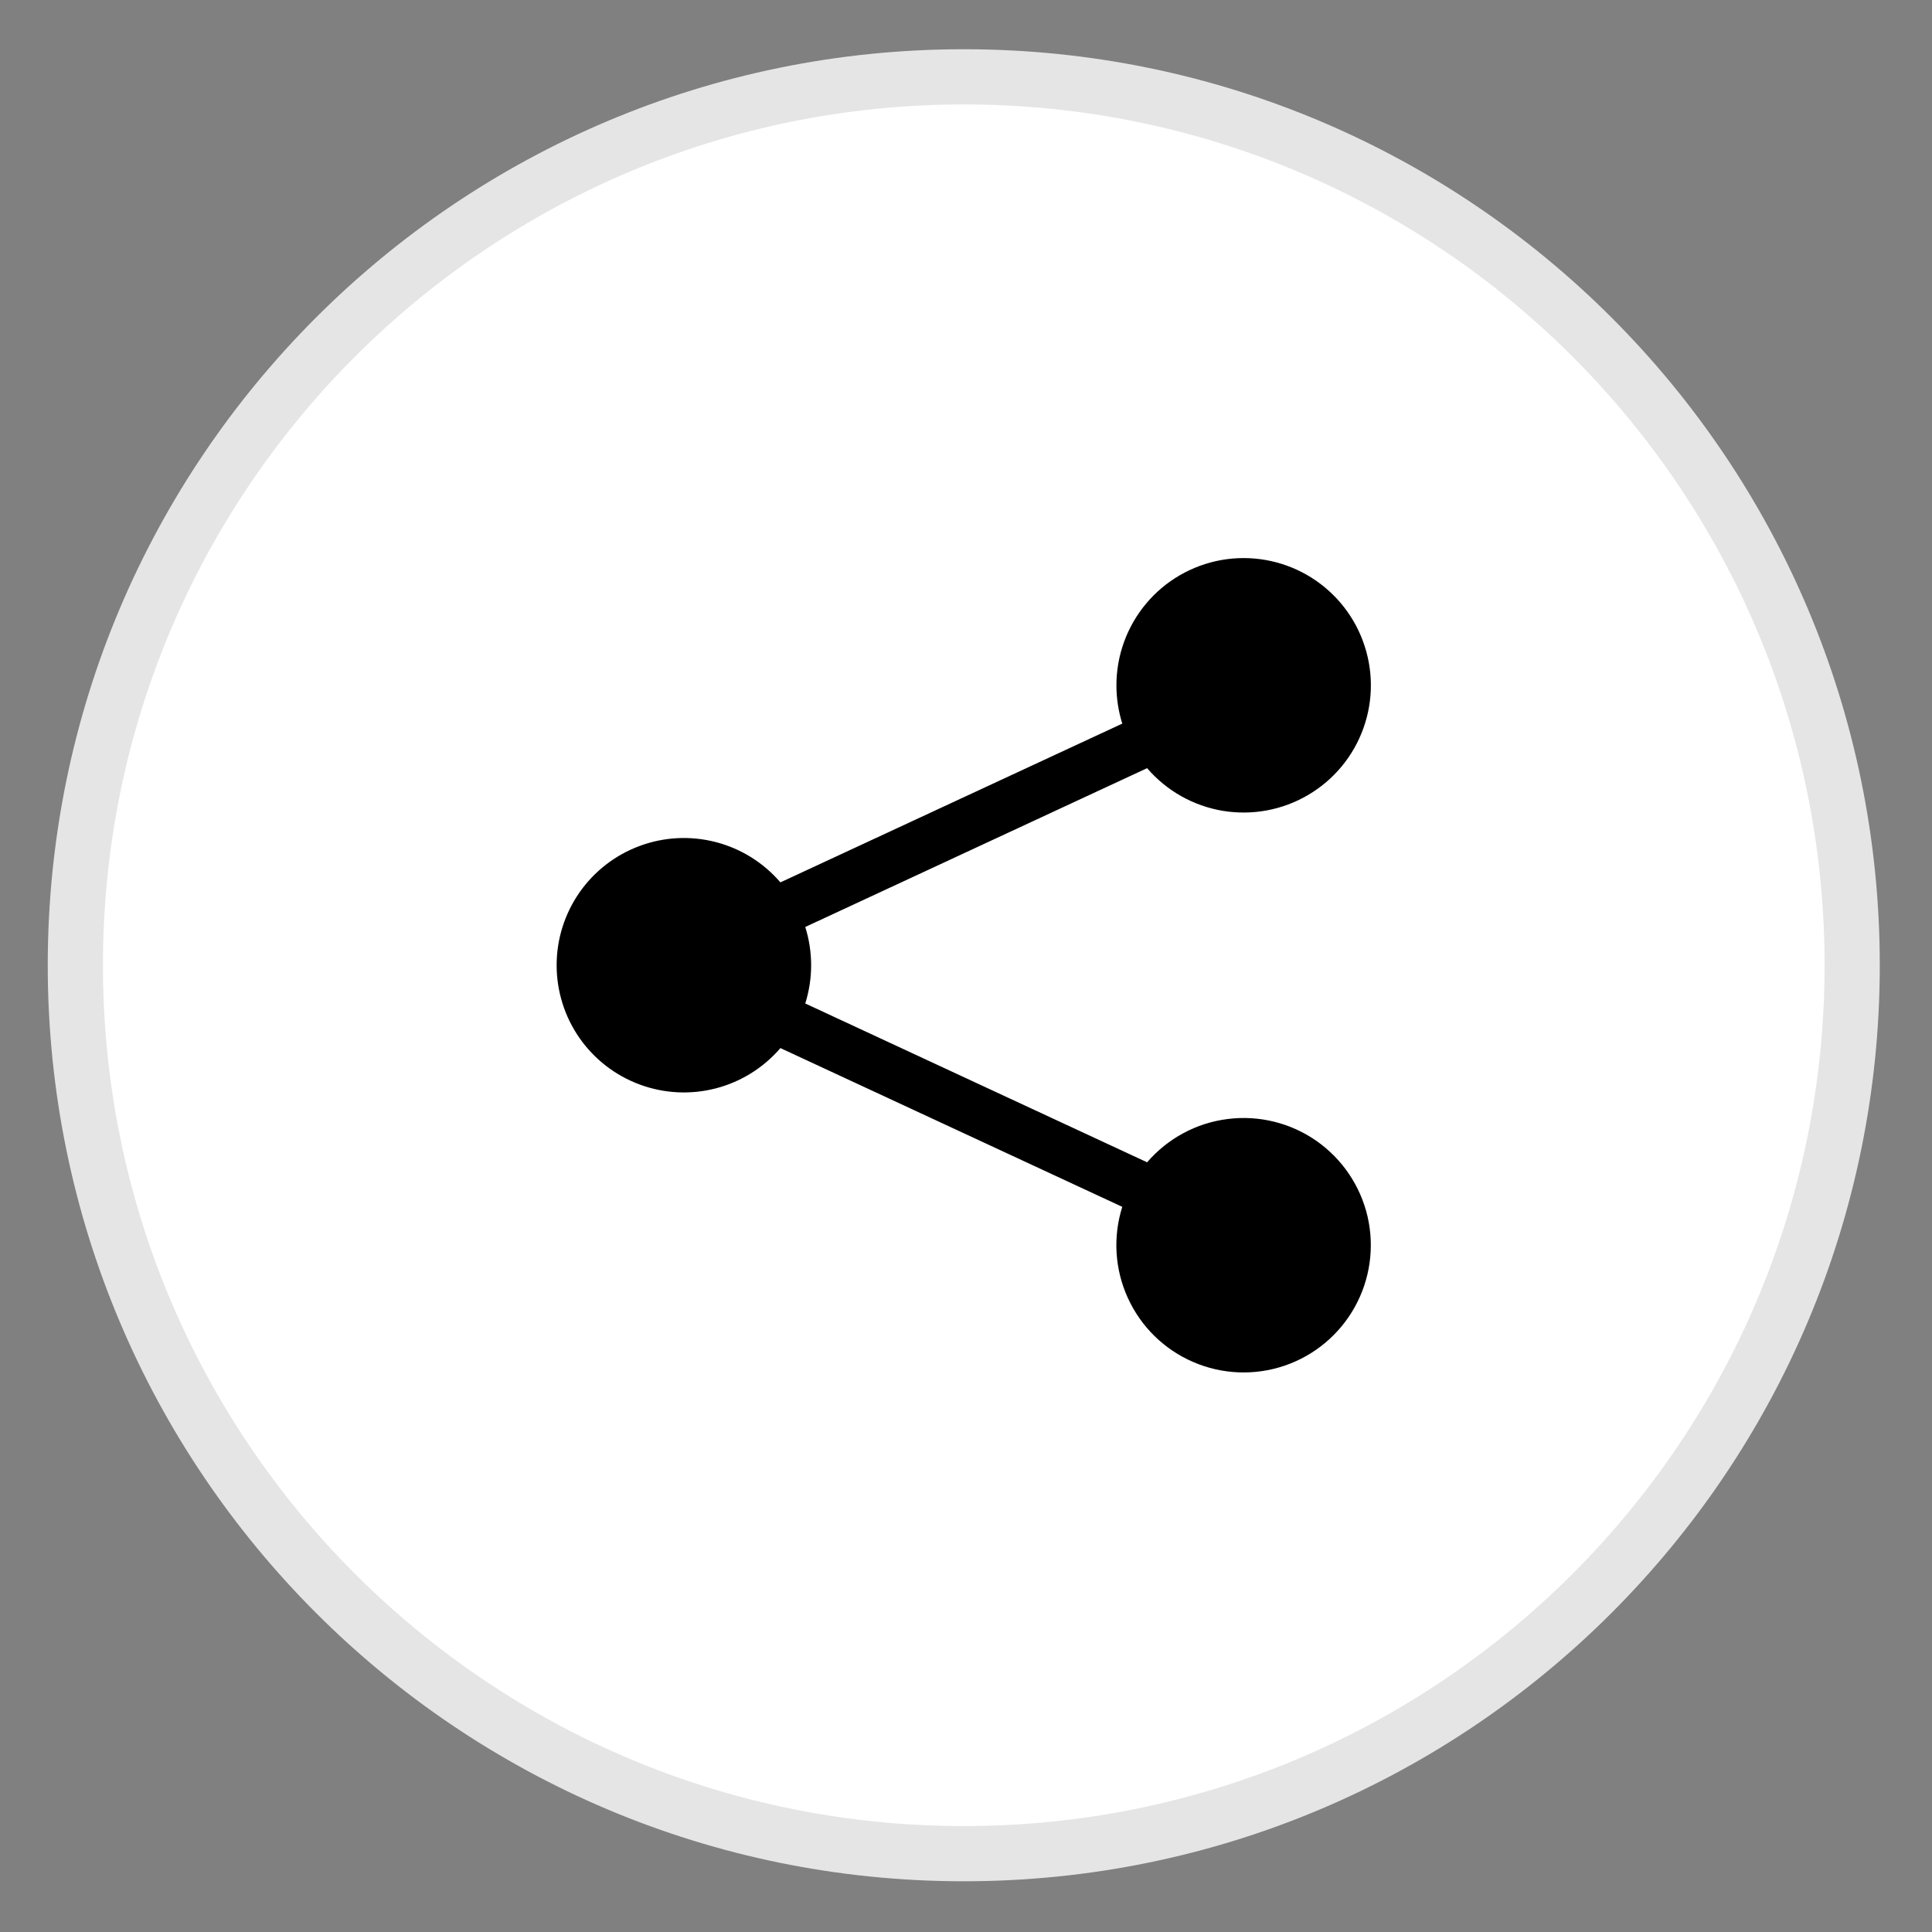 <svg width="35" height="35" viewBox="0 0 35 35" fill="none" xmlns="http://www.w3.org/2000/svg">
<rect x="0" y="0" width="35" height="35" fill="#808080" stroke="none"/>
<path d="M17.46 33.581C8.571 33.581 1.365 26.375 1.365 17.486C1.365 8.597 8.571 1.392 17.46 1.392C26.349 1.392 33.554 8.597 33.554 17.486C33.554 26.375 26.349 33.581 17.46 33.581Z" fill="white" stroke="#E5E5E5"/>
<g clip-path="url(#clip0_1_322)">
<path d="M20.225 12.415C20.225 11.875 20.415 11.351 20.762 10.936C21.109 10.521 21.591 10.242 22.123 10.146C22.656 10.051 23.204 10.146 23.674 10.414C24.143 10.683 24.504 11.107 24.691 11.615C24.879 12.122 24.883 12.679 24.701 13.188C24.52 13.698 24.165 14.127 23.699 14.401C23.233 14.676 22.686 14.777 22.152 14.689C21.619 14.6 21.134 14.327 20.781 13.916L14.588 16.793C14.73 17.244 14.73 17.728 14.588 18.179L20.781 21.056C21.154 20.623 21.673 20.343 22.24 20.272C22.806 20.2 23.379 20.341 23.848 20.668C24.316 20.995 24.646 21.484 24.775 22.04C24.903 22.597 24.82 23.181 24.542 23.68C24.264 24.179 23.811 24.557 23.27 24.741C22.73 24.924 22.14 24.901 21.616 24.674C21.091 24.448 20.67 24.035 20.433 23.516C20.195 22.997 20.159 22.408 20.331 21.863L14.138 18.987C13.831 19.344 13.423 19.599 12.967 19.717C12.511 19.835 12.03 19.811 11.589 19.647C11.147 19.484 10.766 19.189 10.497 18.803C10.228 18.416 10.084 17.957 10.084 17.486C10.084 17.015 10.228 16.556 10.497 16.169C10.766 15.783 11.147 15.488 11.589 15.325C12.03 15.161 12.511 15.137 12.967 15.255C13.423 15.373 13.831 15.628 14.138 15.985L20.331 13.109C20.261 12.884 20.225 12.651 20.225 12.415Z" fill="black"/>
</g>
<defs>
<clipPath id="clip0_1_322">
<rect width="14.751" height="14.751" fill="white" transform="translate(10.084 10.11)"/>
</clipPath>
</defs>
</svg>
